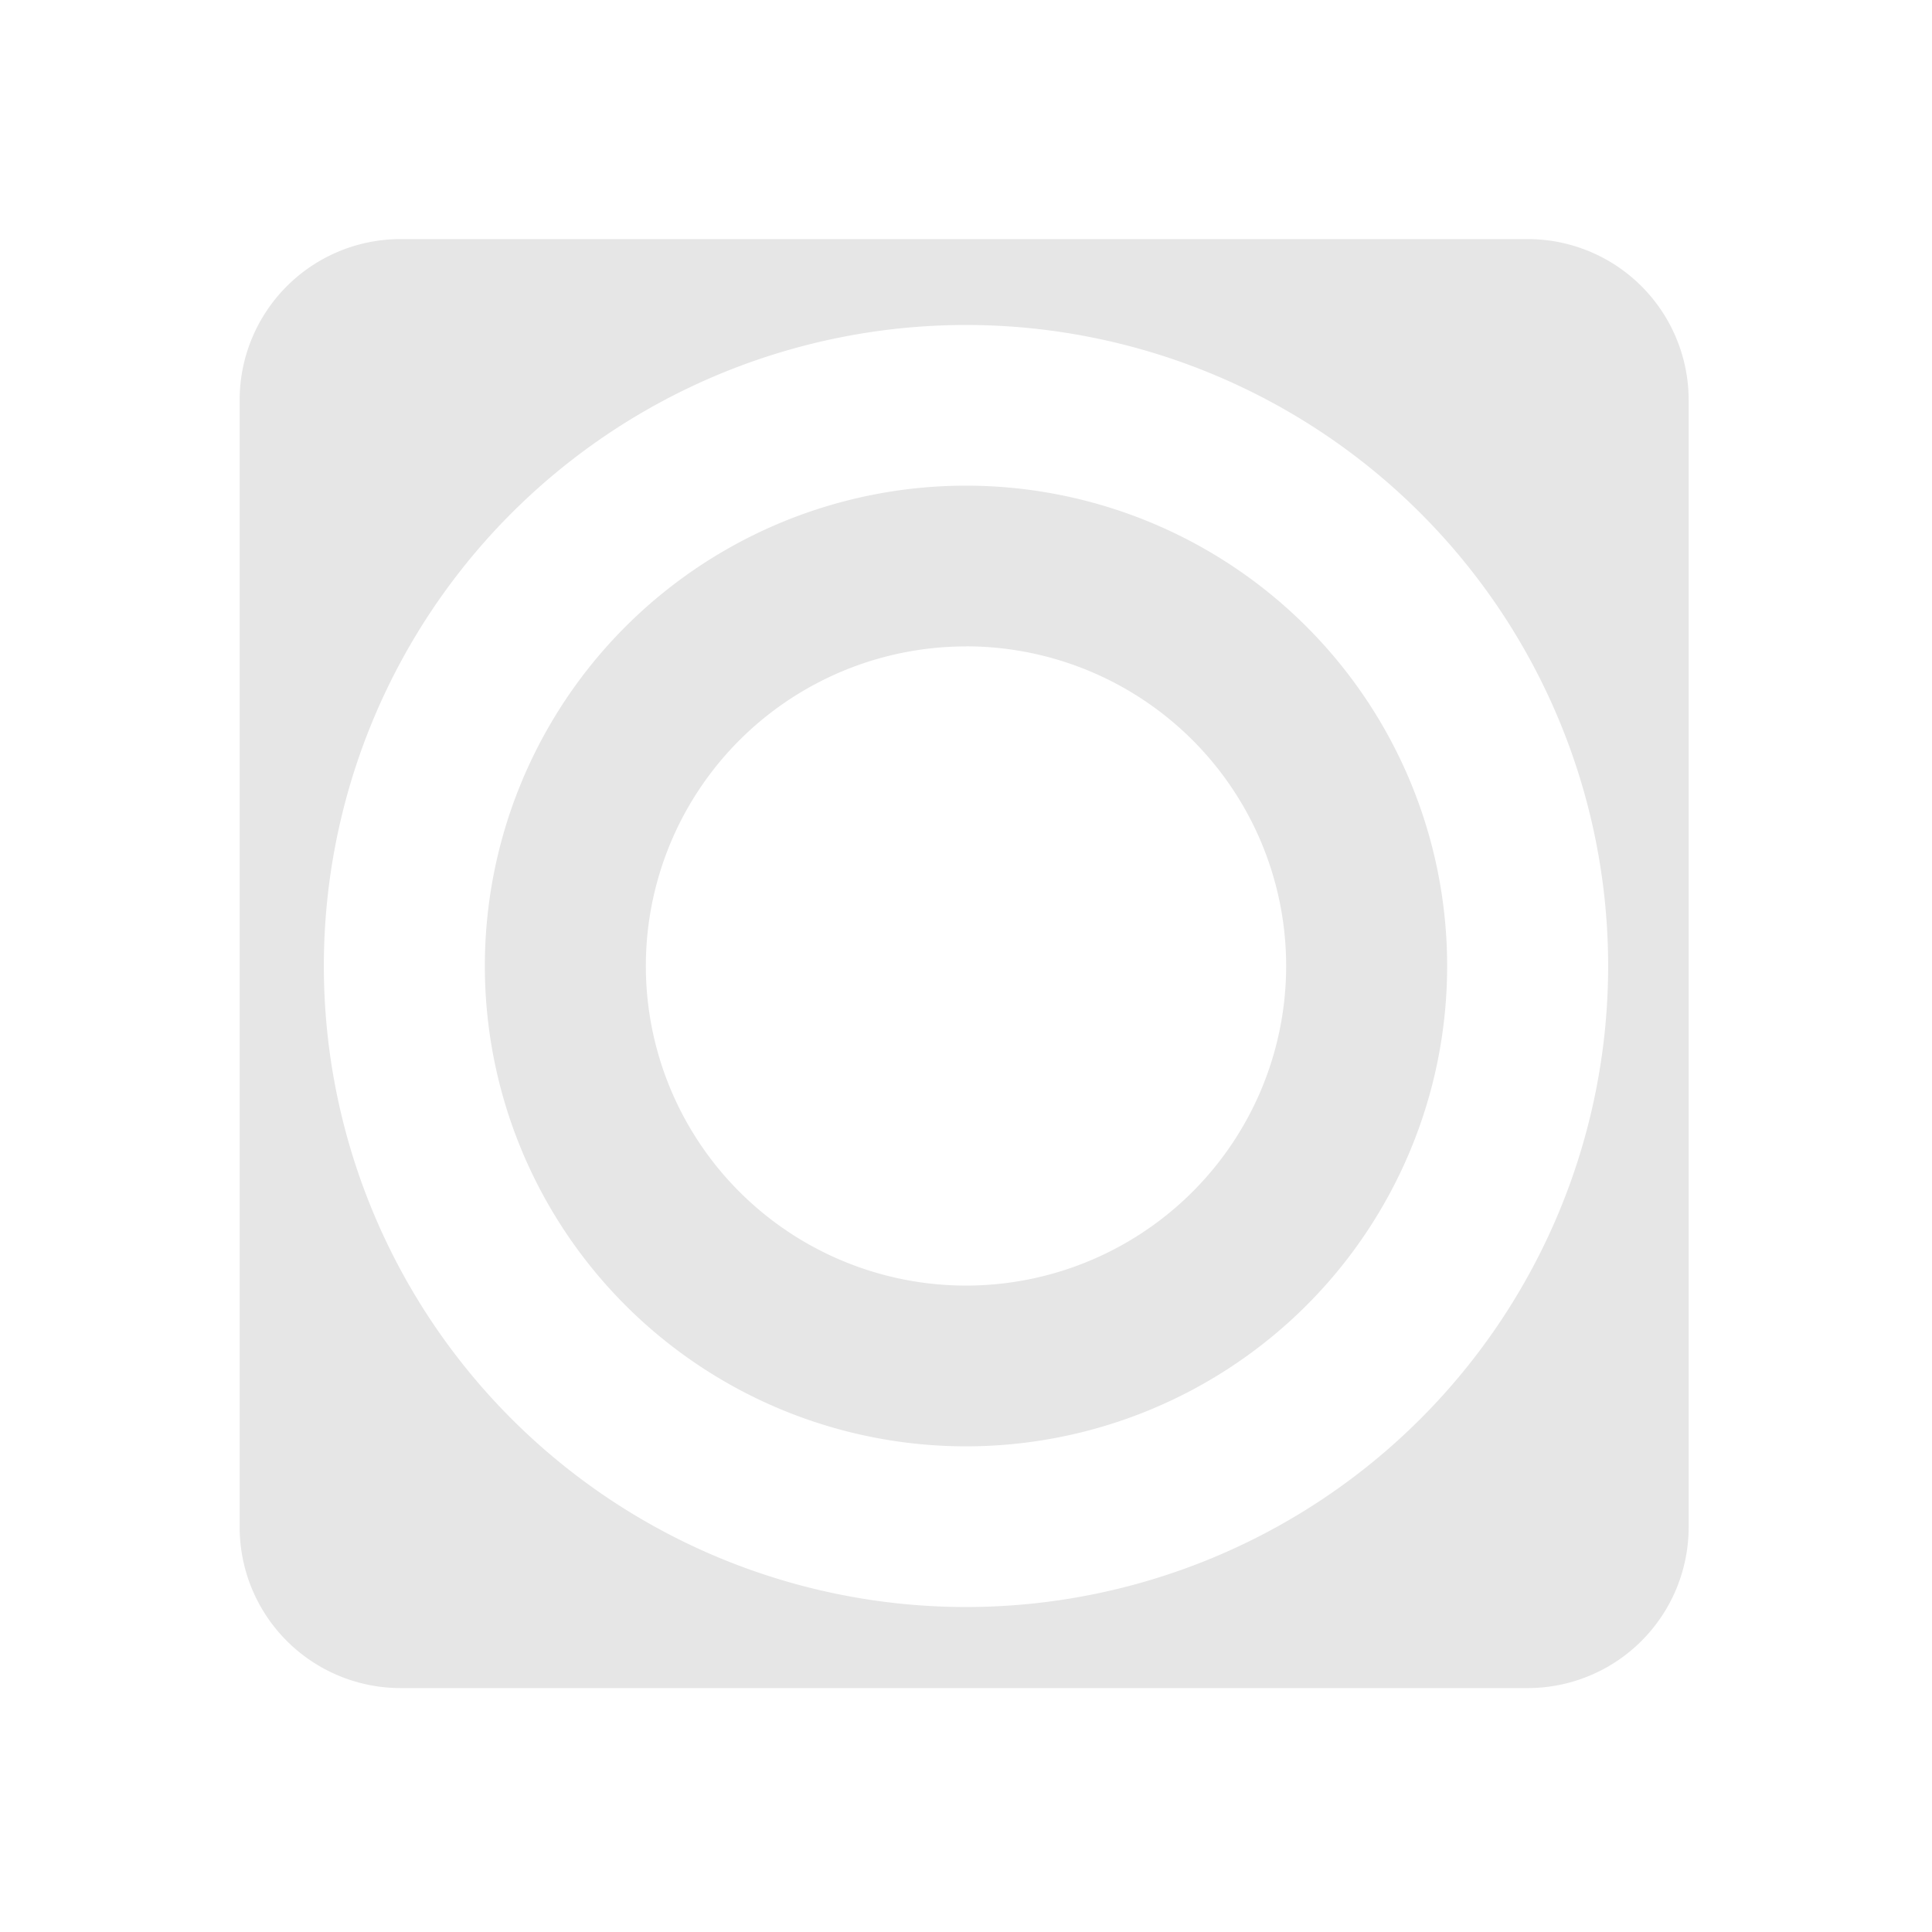 <svg xmlns="http://www.w3.org/2000/svg" width="24" height="24"><path fill="#e6e6e6" d="M4.977 2.97a2 2 0 0 0-2 2v14a2 2 0 0 0 2 2h14a2 2 0 0 0 2-2v-14a2 2 0 0 0-2-2h-14zm7.025 1.067A7.978 7.963 0 0 1 19.977 12a7.978 7.963 0 0 1-7.975 7.963A7.978 7.963 0 0 1 4.023 12a7.978 7.963 0 0 1 7.979-7.963zm0 1.996A5.978 5.967 0 0 0 6.023 12a5.978 5.967 0 0 0 5.979 5.967A5.978 5.967 0 0 0 17.977 12a5.978 5.967 0 0 0-5.975-5.967zm0 1.996A3.978 3.97 0 0 1 15.977 12a3.978 3.97 0 0 1-3.975 3.97A3.978 3.97 0 0 1 8.023 12a3.978 3.97 0 0 1 3.979-3.97z"/></svg>